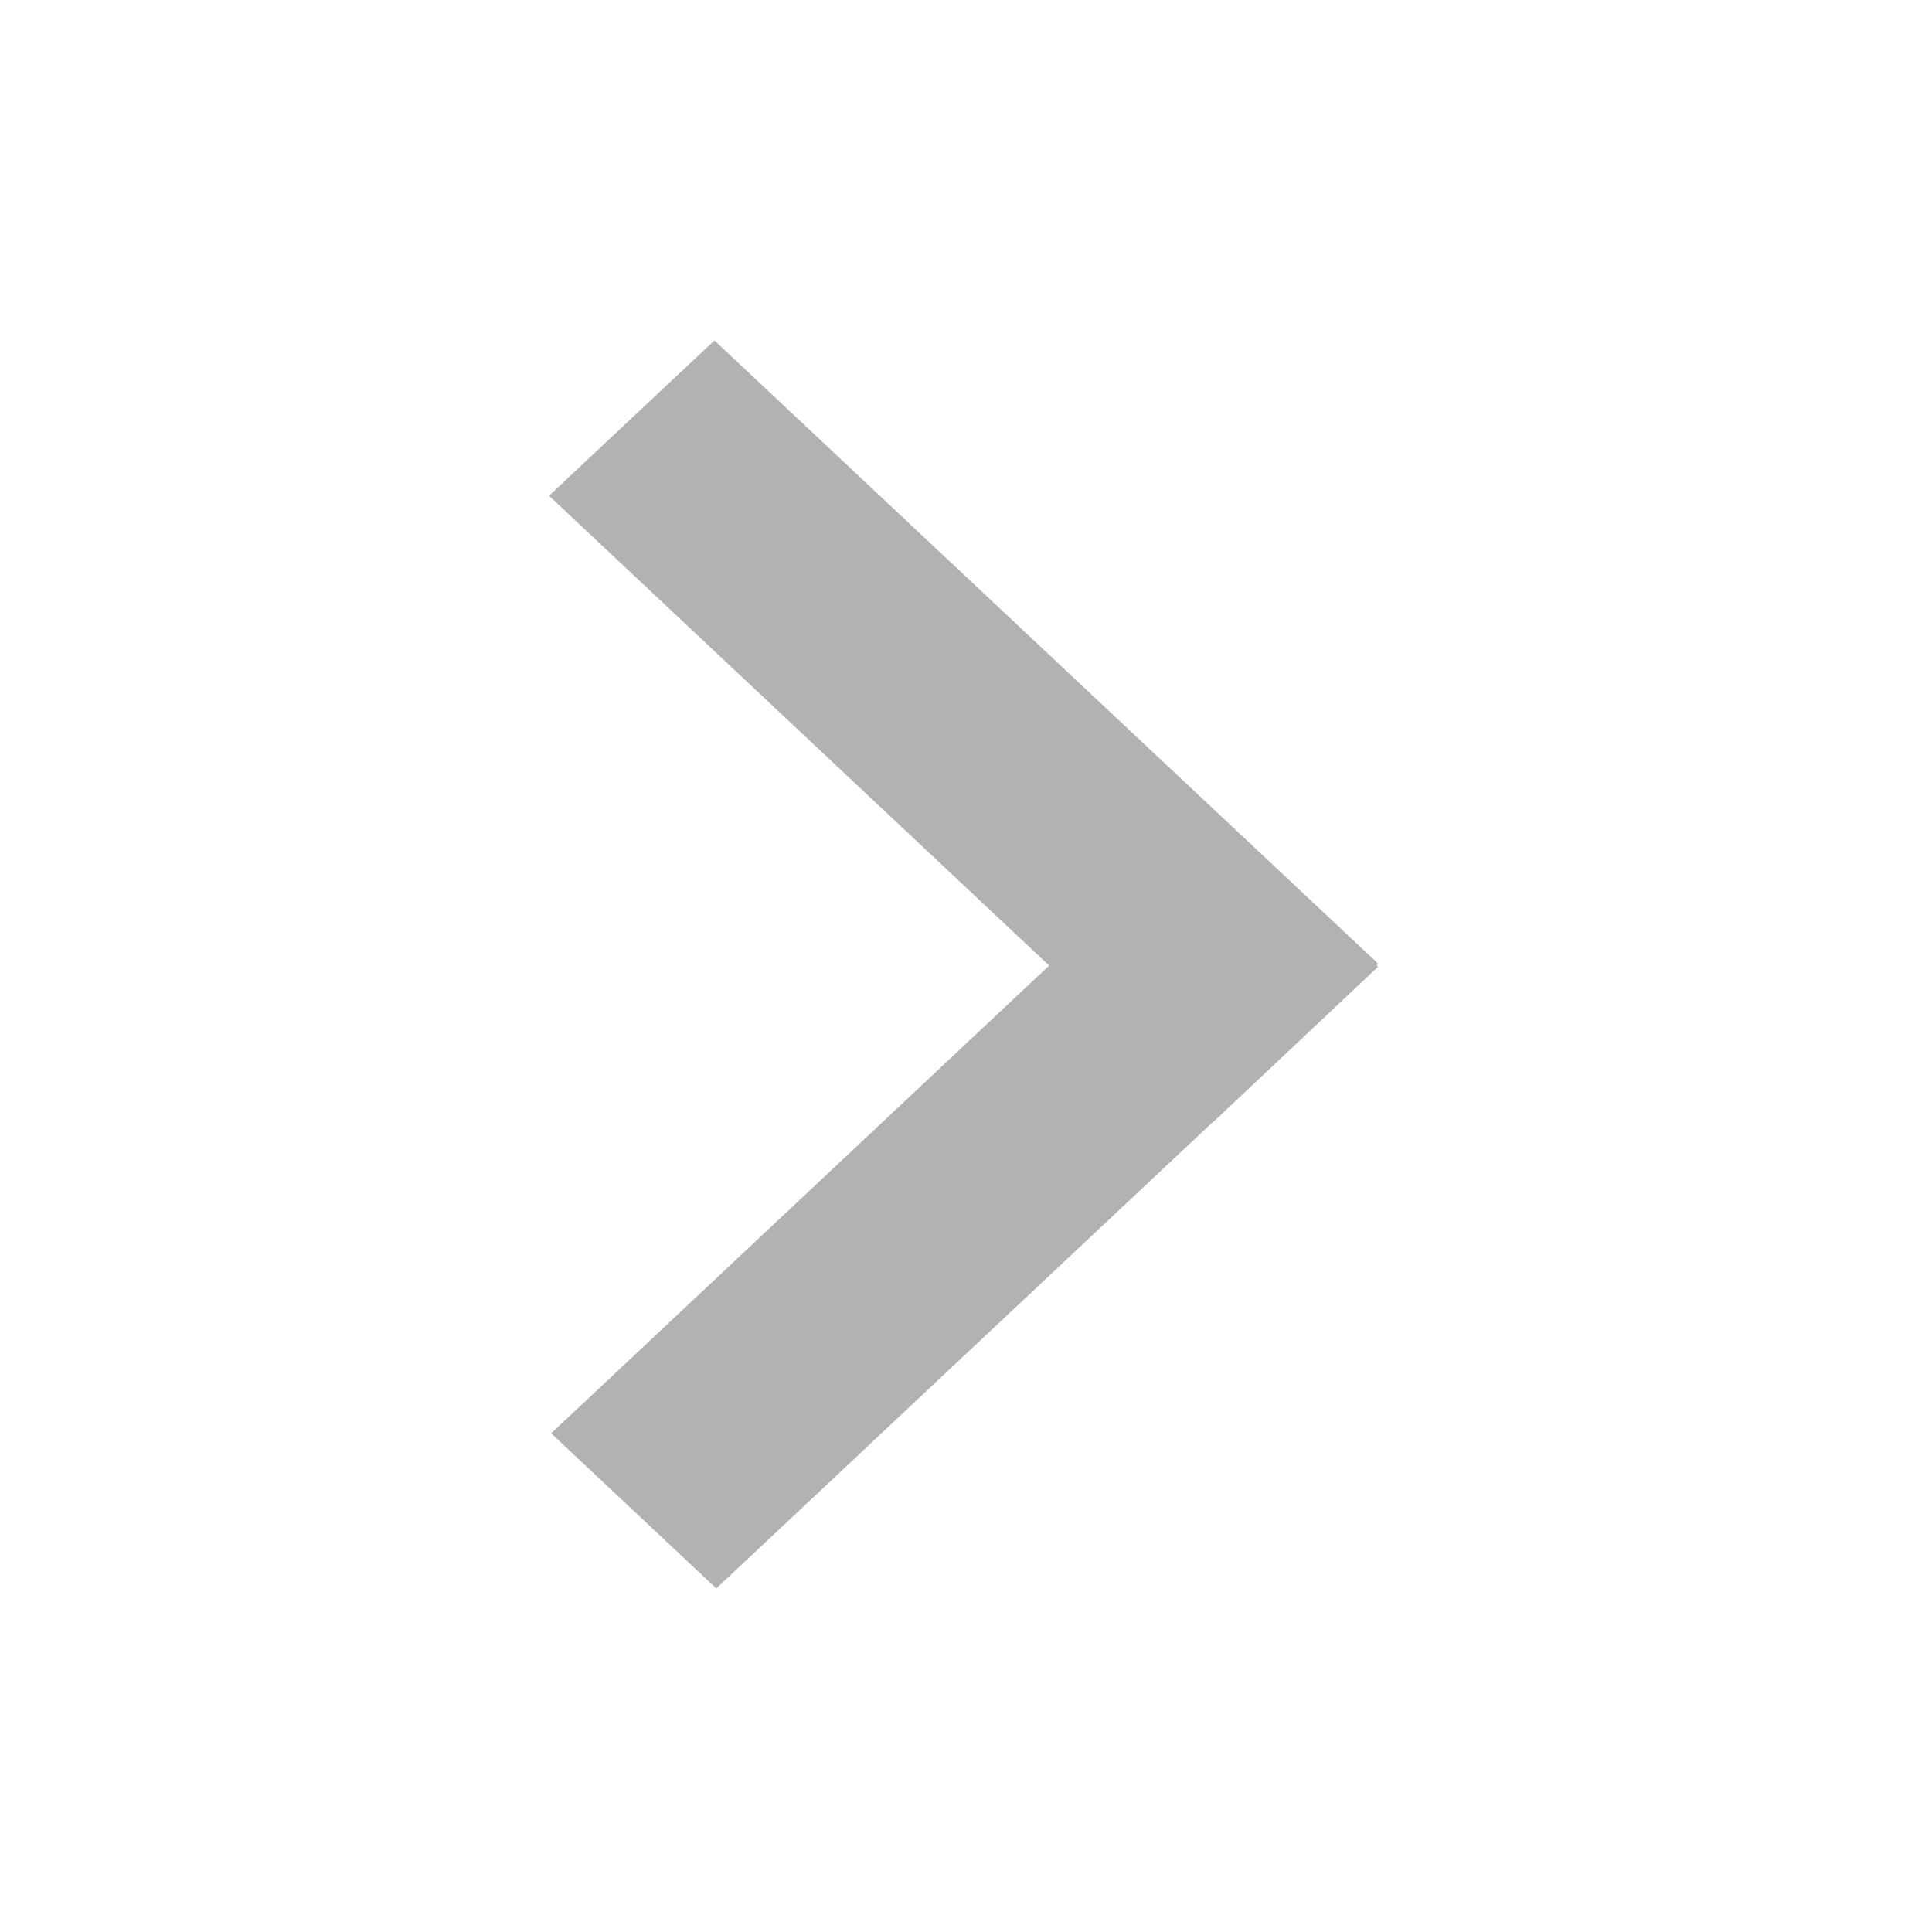 <?xml version="1.0" encoding="utf-8"?>
<!-- Generator: Adobe Illustrator 16.0.0, SVG Export Plug-In . SVG Version: 6.00 Build 0)  -->
<!DOCTYPE svg PUBLIC "-//W3C//DTD SVG 1.1//EN" "http://www.w3.org/Graphics/SVG/1.1/DTD/svg11.dtd">
<svg version="1.1" id="图层_1" xmlns="http://www.w3.org/2000/svg" xmlns:xlink="http://www.w3.org/1999/xlink" x="0px" y="0px"
	 width="20px" height="20px" viewBox="0 0 200 200" enable-background="new 0 0 200 200" xml:space="preserve">
<g>
	<g transform="scale(0.195, 0.195)">
		<path fill="#B2B2B2" d="M380.259,843.248l-87.662-82.33l264.352-248.322L291.464,263.177l87.795-82.43l352.414,330.884
			l-0.865,0.832l0.765,0.768l-87.595,82.497l-0.1-0.1L380.259,843.248z"/>
	</g>
</g>
</svg>

